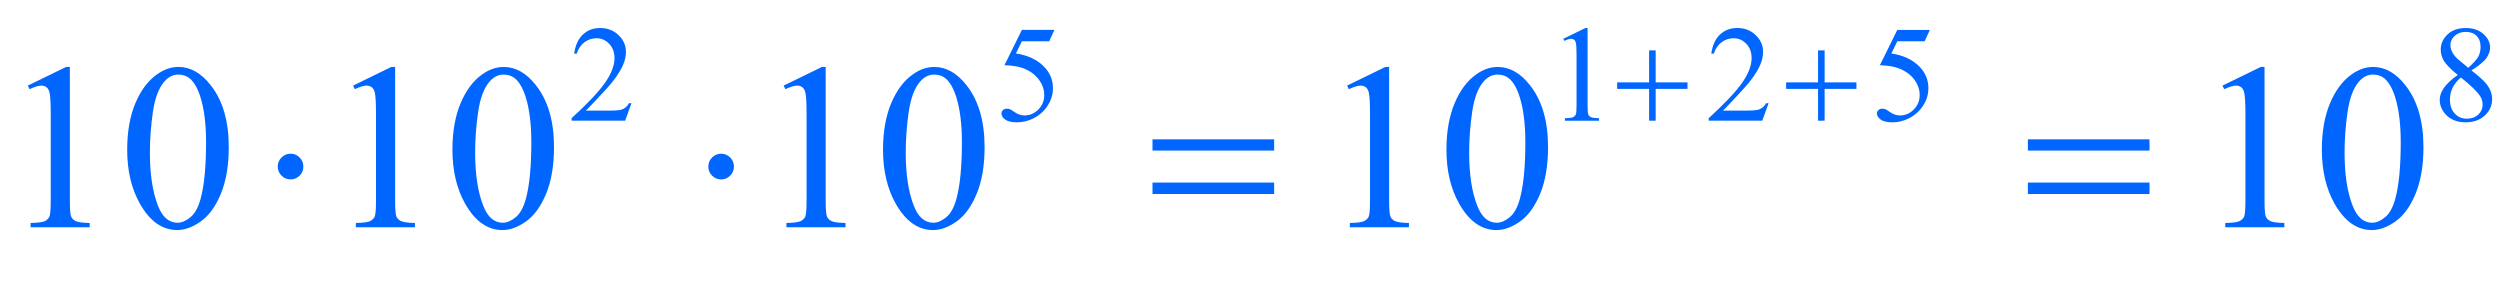 <?xml version="1.0" encoding="iso-8859-1"?>
<!-- Generator: Adobe Illustrator 16.0.0, SVG Export Plug-In . SVG Version: 6.00 Build 0)  -->
<!DOCTYPE svg PUBLIC "-//W3C//DTD SVG 1.1//EN" "http://www.w3.org/Graphics/SVG/1.1/DTD/svg11.dtd">
<svg version="1.1" id="Lager_1" xmlns="http://www.w3.org/2000/svg" xmlns:xlink="http://www.w3.org/1999/xlink" x="0px" y="0px"
	 width="131.726px" height="15.808px" viewBox="0 0 131.726 15.808" style="enable-background:new 0 0 131.726 15.808;"
	 xml:space="preserve">
<g>
	<g>
		<path style="fill:#0066FF;" d="M33.274,5.438l-0.335,0.921h-2.823v-0.13c0.831-0.758,1.415-1.376,1.754-1.856
			c0.338-0.479,0.508-0.918,0.508-1.316c0-0.304-0.093-0.553-0.279-0.748c-0.186-0.195-0.408-0.293-0.667-0.293
			c-0.235,0-0.446,0.069-0.633,0.207s-0.325,0.339-0.415,0.605h-0.13c0.059-0.435,0.21-0.769,0.453-1.002
			c0.244-0.233,0.548-0.35,0.912-0.35c0.388,0,0.712,0.125,0.972,0.374c0.26,0.25,0.39,0.543,0.39,0.882
			c0,0.242-0.057,0.485-0.169,0.727c-0.174,0.381-0.457,0.785-0.847,1.21c-0.586,0.64-0.952,1.026-1.098,1.158h1.249
			c0.254,0,0.433-0.009,0.535-0.028c0.103-0.019,0.195-0.057,0.277-0.115c0.082-0.058,0.154-0.139,0.215-0.245H33.274z"/>
		<path style="fill:#0066FF;" d="M55.558,1.575l-0.275,0.6h-1.44l-0.314,0.643c0.624,0.091,1.117,0.323,1.482,0.695
			c0.313,0.32,0.469,0.696,0.469,1.129c0,0.251-0.051,0.484-0.153,0.699c-0.102,0.214-0.231,0.396-0.386,0.547
			c-0.155,0.15-0.328,0.271-0.519,0.363c-0.271,0.129-0.548,0.194-0.833,0.194c-0.287,0-0.496-0.049-0.626-0.146
			c-0.13-0.098-0.196-0.206-0.196-0.323c0-0.066,0.027-0.124,0.081-0.174c0.054-0.051,0.123-0.076,0.205-0.076
			c0.061,0,0.114,0.01,0.16,0.028c0.046,0.019,0.124,0.067,0.235,0.145c0.176,0.123,0.355,0.184,0.536,0.184
			c0.275,0,0.517-0.104,0.725-0.312c0.208-0.208,0.312-0.462,0.312-0.761c0-0.289-0.093-0.559-0.279-0.81S54.3,3.754,53.974,3.618
			c-0.256-0.106-0.606-0.167-1.048-0.184l0.917-1.859H55.558z"/>
		<path style="fill:#0066FF;" d="M82.369,2.044l1.165-0.568h0.116v4.041c0,0.268,0.011,0.435,0.033,0.501s0.069,0.117,0.14,0.152
			s0.214,0.055,0.431,0.06v0.13h-1.8v-0.13c0.226-0.005,0.371-0.024,0.438-0.059c0.065-0.034,0.111-0.08,0.138-0.137
			c0.025-0.058,0.039-0.23,0.039-0.517V2.933c0-0.348-0.012-0.572-0.036-0.67c-0.016-0.075-0.046-0.13-0.09-0.166
			c-0.043-0.035-0.096-0.053-0.156-0.053c-0.088,0-0.209,0.037-0.364,0.109L82.369,2.044z"/>
		<path style="fill:#0066FF;" d="M93.189,5.438l-0.335,0.921h-2.823v-0.13c0.83-0.758,1.415-1.376,1.754-1.856
			c0.339-0.479,0.508-0.918,0.508-1.316c0-0.304-0.093-0.553-0.278-0.748c-0.187-0.195-0.408-0.293-0.667-0.293
			c-0.235,0-0.446,0.069-0.634,0.207C90.527,2.36,90.389,2.562,90.3,2.827h-0.131c0.059-0.435,0.21-0.769,0.453-1.002
			c0.244-0.233,0.548-0.35,0.912-0.35c0.389,0,0.713,0.125,0.973,0.374c0.26,0.25,0.39,0.543,0.39,0.882
			c0,0.242-0.057,0.485-0.169,0.727c-0.175,0.381-0.457,0.785-0.848,1.21c-0.585,0.64-0.951,1.026-1.097,1.158h1.249
			c0.254,0,0.432-0.009,0.534-0.028s0.194-0.057,0.277-0.115c0.082-0.058,0.154-0.139,0.215-0.245H93.189z"/>
		<path style="fill:#0066FF;" d="M101.685,1.575l-0.275,0.6H99.97l-0.313,0.643c0.623,0.091,1.117,0.323,1.481,0.695
			c0.312,0.32,0.47,0.696,0.47,1.129c0,0.251-0.052,0.484-0.153,0.699c-0.103,0.214-0.231,0.396-0.387,0.547
			c-0.155,0.15-0.328,0.271-0.519,0.363c-0.271,0.129-0.549,0.194-0.833,0.194c-0.287,0-0.496-0.049-0.626-0.146
			c-0.131-0.098-0.196-0.206-0.196-0.323c0-0.066,0.027-0.124,0.081-0.174c0.055-0.051,0.122-0.076,0.205-0.076
			c0.061,0,0.114,0.01,0.16,0.028c0.046,0.019,0.124,0.067,0.234,0.145c0.177,0.123,0.355,0.184,0.537,0.184
			c0.275,0,0.517-0.104,0.725-0.312c0.208-0.208,0.312-0.462,0.312-0.761c0-0.289-0.093-0.559-0.278-0.81
			c-0.187-0.25-0.442-0.444-0.77-0.581c-0.257-0.106-0.605-0.167-1.048-0.184l0.917-1.859H101.685z"/>
		<path style="fill:#0066FF;" d="M129.499,3.949c-0.379-0.311-0.623-0.56-0.732-0.748c-0.109-0.188-0.164-0.383-0.164-0.585
			c0-0.311,0.12-0.578,0.36-0.803s0.559-0.337,0.956-0.337c0.386,0,0.696,0.105,0.932,0.314c0.235,0.209,0.353,0.448,0.353,0.716
			c0,0.179-0.063,0.361-0.19,0.547c-0.127,0.186-0.392,0.404-0.794,0.656c0.414,0.32,0.688,0.572,0.822,0.755
			c0.179,0.24,0.269,0.493,0.269,0.759c0,0.336-0.129,0.624-0.385,0.863c-0.257,0.239-0.593,0.358-1.01,0.358
			c-0.454,0-0.808-0.142-1.062-0.427c-0.202-0.228-0.304-0.478-0.304-0.748c0-0.212,0.071-0.422,0.214-0.63
			C128.905,4.431,129.15,4.201,129.499,3.949z M129.665,4.083c-0.195,0.165-0.34,0.344-0.435,0.538
			c-0.094,0.194-0.141,0.404-0.141,0.63c0,0.303,0.083,0.546,0.249,0.729c0.165,0.183,0.377,0.273,0.633,0.273
			c0.254,0,0.458-0.072,0.61-0.215c0.153-0.143,0.229-0.317,0.229-0.522c0-0.169-0.045-0.321-0.134-0.455
			C130.511,4.812,130.173,4.486,129.665,4.083z M130.053,3.572c0.282-0.254,0.461-0.455,0.537-0.602
			c0.075-0.147,0.112-0.313,0.112-0.5c0-0.247-0.069-0.44-0.208-0.58c-0.139-0.14-0.328-0.21-0.568-0.21
			c-0.239,0-0.435,0.069-0.586,0.208c-0.15,0.139-0.226,0.301-0.226,0.487c0,0.123,0.031,0.245,0.094,0.367
			c0.062,0.122,0.151,0.239,0.267,0.349L130.053,3.572z"/>
	</g>
	<g>
		<path style="fill:#0066FF;" d="M1.465,4.51l2.014-0.982h0.202v6.988c0,0.464,0.019,0.753,0.058,0.867
			c0.039,0.113,0.119,0.201,0.241,0.262c0.122,0.062,0.37,0.096,0.745,0.104v0.226H1.611v-0.226
			c0.391-0.009,0.643-0.042,0.757-0.101c0.114-0.06,0.193-0.139,0.238-0.238c0.044-0.1,0.067-0.397,0.067-0.895V6.048
			c0-0.602-0.021-0.988-0.061-1.159c-0.028-0.13-0.081-0.226-0.156-0.287S2.291,4.51,2.185,4.51c-0.15,0-0.36,0.063-0.628,0.189
			L1.465,4.51z"/>
		<path style="fill:#0066FF;" d="M6.702,7.885c0-0.944,0.143-1.757,0.427-2.438c0.285-0.681,0.663-1.189,1.135-1.523
			C8.63,3.66,9.009,3.527,9.399,3.527c0.635,0,1.205,0.323,1.709,0.971c0.631,0.801,0.946,1.888,0.946,3.259
			c0,0.961-0.139,1.776-0.415,2.448c-0.277,0.671-0.63,1.158-1.059,1.461c-0.43,0.304-0.843,0.455-1.242,0.455
			c-0.79,0-1.447-0.466-1.971-1.397C6.923,9.938,6.702,8.992,6.702,7.885z M7.898,8.038c0,1.139,0.14,2.069,0.421,2.789
			c0.231,0.606,0.578,0.909,1.037,0.909c0.22,0,0.448-0.099,0.684-0.296c0.236-0.197,0.415-0.528,0.537-0.991
			c0.188-0.7,0.281-1.687,0.281-2.961c0-0.944-0.098-1.731-0.293-2.362c-0.146-0.468-0.336-0.799-0.568-0.995
			C9.831,3.997,9.629,3.93,9.394,3.93c-0.277,0-0.523,0.124-0.739,0.373C8.362,4.64,8.163,5.171,8.057,5.896
			S7.898,7.334,7.898,8.038z"/>
		<path style="fill:#0066FF;" d="M18.603,4.51l2.014-0.982h0.202v6.988c0,0.464,0.019,0.753,0.058,0.867
			c0.039,0.113,0.119,0.201,0.241,0.262c0.122,0.062,0.37,0.096,0.745,0.104v0.226h-3.113v-0.226
			c0.391-0.009,0.643-0.042,0.757-0.101c0.114-0.06,0.193-0.139,0.238-0.238c0.044-0.1,0.067-0.397,0.067-0.895V6.048
			c0-0.602-0.021-0.988-0.061-1.159c-0.028-0.13-0.081-0.226-0.156-0.287S19.429,4.51,19.323,4.51c-0.15,0-0.36,0.063-0.628,0.189
			L18.603,4.51z"/>
		<path style="fill:#0066FF;" d="M23.839,7.885c0-0.944,0.143-1.757,0.427-2.438c0.285-0.681,0.663-1.189,1.135-1.523
			c0.366-0.264,0.745-0.396,1.135-0.396c0.635,0,1.205,0.323,1.709,0.971c0.631,0.801,0.946,1.888,0.946,3.259
			c0,0.961-0.139,1.776-0.415,2.448c-0.277,0.671-0.63,1.158-1.059,1.461c-0.43,0.304-0.843,0.455-1.242,0.455
			c-0.79,0-1.447-0.466-1.971-1.397C24.061,9.938,23.839,8.992,23.839,7.885z M25.036,8.038c0,1.139,0.14,2.069,0.421,2.789
			c0.231,0.606,0.578,0.909,1.037,0.909c0.22,0,0.448-0.099,0.684-0.296c0.236-0.197,0.415-0.528,0.537-0.991
			c0.188-0.7,0.281-1.687,0.281-2.961c0-0.944-0.098-1.731-0.293-2.362c-0.146-0.468-0.336-0.799-0.568-0.995
			c-0.167-0.135-0.368-0.202-0.604-0.202c-0.277,0-0.523,0.124-0.739,0.373C25.5,4.64,25.3,5.171,25.194,5.896
			S25.036,7.334,25.036,8.038z"/>
		<path style="fill:#0066FF;" d="M41.29,4.51l2.014-0.982h0.202v6.988c0,0.464,0.019,0.753,0.058,0.867
			c0.039,0.113,0.119,0.201,0.241,0.262c0.122,0.062,0.37,0.096,0.745,0.104v0.226h-3.113v-0.226
			c0.391-0.009,0.643-0.042,0.757-0.101c0.114-0.06,0.193-0.139,0.238-0.238c0.044-0.1,0.067-0.397,0.067-0.895V6.048
			c0-0.602-0.021-0.988-0.061-1.159c-0.028-0.13-0.081-0.226-0.156-0.287S42.116,4.51,42.01,4.51c-0.15,0-0.36,0.063-0.628,0.189
			L41.29,4.51z"/>
		<path style="fill:#0066FF;" d="M46.527,7.885c0-0.944,0.143-1.757,0.427-2.438c0.285-0.681,0.663-1.189,1.135-1.523
			c0.366-0.264,0.745-0.396,1.135-0.396c0.635,0,1.205,0.323,1.709,0.971c0.631,0.801,0.946,1.888,0.946,3.259
			c0,0.961-0.139,1.776-0.415,2.448c-0.277,0.671-0.63,1.158-1.059,1.461c-0.43,0.304-0.843,0.455-1.242,0.455
			c-0.79,0-1.447-0.466-1.971-1.397C46.749,9.938,46.527,8.992,46.527,7.885z M47.723,8.038c0,1.139,0.14,2.069,0.421,2.789
			c0.231,0.606,0.578,0.909,1.037,0.909c0.22,0,0.448-0.099,0.684-0.296c0.236-0.197,0.415-0.528,0.537-0.991
			c0.188-0.7,0.281-1.687,0.281-2.961c0-0.944-0.098-1.731-0.293-2.362c-0.146-0.468-0.336-0.799-0.568-0.995
			c-0.167-0.135-0.368-0.202-0.604-0.202c-0.277,0-0.523,0.124-0.739,0.373c-0.293,0.337-0.492,0.869-0.598,1.593
			S47.723,7.334,47.723,8.038z"/>
		<path style="fill:#0066FF;" d="M70.978,4.51l2.014-0.982h0.202v6.988c0,0.464,0.019,0.753,0.058,0.867
			c0.039,0.113,0.119,0.201,0.241,0.262c0.122,0.062,0.37,0.096,0.745,0.104v0.226h-3.113v-0.226
			c0.391-0.009,0.643-0.042,0.757-0.101c0.114-0.06,0.193-0.139,0.238-0.238s0.067-0.397,0.067-0.895V6.048
			c0-0.602-0.021-0.988-0.062-1.159c-0.028-0.13-0.08-0.226-0.155-0.287c-0.076-0.061-0.166-0.092-0.271-0.092
			c-0.151,0-0.36,0.063-0.629,0.189L70.978,4.51z"/>
		<path style="fill:#0066FF;" d="M76.214,7.885c0-0.944,0.143-1.757,0.428-2.438c0.285-0.681,0.663-1.189,1.135-1.523
			c0.367-0.264,0.745-0.396,1.136-0.396c0.635,0,1.204,0.323,1.709,0.971c0.631,0.801,0.946,1.888,0.946,3.259
			c0,0.961-0.139,1.776-0.415,2.448c-0.277,0.671-0.63,1.158-1.06,1.461c-0.429,0.304-0.843,0.455-1.242,0.455
			c-0.789,0-1.446-0.466-1.971-1.397C76.437,9.938,76.214,8.992,76.214,7.885z M77.411,8.038c0,1.139,0.14,2.069,0.421,2.789
			c0.231,0.606,0.577,0.909,1.037,0.909c0.22,0,0.448-0.099,0.684-0.296c0.236-0.197,0.415-0.528,0.537-0.991
			c0.188-0.7,0.281-1.687,0.281-2.961c0-0.944-0.098-1.731-0.293-2.362c-0.146-0.468-0.336-0.799-0.567-0.995
			c-0.167-0.135-0.369-0.202-0.604-0.202c-0.277,0-0.523,0.124-0.739,0.373c-0.293,0.337-0.492,0.869-0.598,1.593
			S77.411,7.334,77.411,8.038z"/>
		<path style="fill:#0066FF;" d="M117.103,4.51l2.014-0.982h0.202v6.988c0,0.464,0.019,0.753,0.058,0.867
			c0.039,0.113,0.119,0.201,0.241,0.262c0.122,0.062,0.37,0.096,0.745,0.104v0.226h-3.113v-0.226
			c0.391-0.009,0.643-0.042,0.757-0.101c0.114-0.06,0.193-0.139,0.238-0.238s0.067-0.397,0.067-0.895V6.048
			c0-0.602-0.021-0.988-0.062-1.159c-0.028-0.13-0.08-0.226-0.155-0.287c-0.076-0.061-0.166-0.092-0.271-0.092
			c-0.151,0-0.36,0.063-0.629,0.189L117.103,4.51z"/>
		<path style="fill:#0066FF;" d="M122.339,7.885c0-0.944,0.143-1.757,0.428-2.438c0.285-0.681,0.663-1.189,1.135-1.523
			c0.367-0.264,0.745-0.396,1.136-0.396c0.635,0,1.204,0.323,1.709,0.971c0.631,0.801,0.946,1.888,0.946,3.259
			c0,0.961-0.139,1.776-0.415,2.448c-0.277,0.671-0.63,1.158-1.06,1.461c-0.429,0.304-0.843,0.455-1.242,0.455
			c-0.789,0-1.446-0.466-1.971-1.397C122.562,9.938,122.339,8.992,122.339,7.885z M123.536,8.038c0,1.139,0.14,2.069,0.421,2.789
			c0.231,0.606,0.577,0.909,1.037,0.909c0.22,0,0.448-0.099,0.684-0.296c0.236-0.197,0.415-0.528,0.537-0.991
			c0.188-0.7,0.281-1.687,0.281-2.961c0-0.944-0.098-1.731-0.293-2.362c-0.146-0.468-0.336-0.799-0.567-0.995
			c-0.167-0.135-0.369-0.202-0.604-0.202c-0.277,0-0.523,0.124-0.739,0.373c-0.293,0.337-0.492,0.869-0.598,1.593
			S123.536,7.334,123.536,8.038z"/>
	</g>
	<g>
		<path style="fill:#0066FF;" d="M86.892,2.654h0.346v1.687h1.677v0.342h-1.677v1.676h-0.346V4.683h-1.683V4.341h1.683V2.654z"/>
		<path style="fill:#0066FF;" d="M95.794,2.654h0.346v1.687h1.677v0.342H96.14v1.676h-0.346V4.683h-1.683V4.341h1.683V2.654z"/>
	</g>
	<g>
		<path style="fill:#0066FF;" d="M15.984,8.776c0,0.188-0.066,0.347-0.198,0.479c-0.132,0.132-0.29,0.198-0.473,0.198
			c-0.187,0-0.347-0.066-0.479-0.198c-0.132-0.133-0.199-0.292-0.199-0.479s0.066-0.347,0.199-0.479
			c0.132-0.132,0.292-0.199,0.479-0.199c0.183,0,0.341,0.066,0.473,0.199C15.917,8.43,15.984,8.589,15.984,8.776z"/>
		<path style="fill:#0066FF;" d="M38.671,8.776c0,0.188-0.066,0.347-0.198,0.479C38.341,9.388,38.183,9.454,38,9.454
			c-0.187,0-0.347-0.066-0.479-0.198c-0.132-0.133-0.199-0.292-0.199-0.479s0.066-0.347,0.199-0.479
			C37.653,8.165,37.813,8.099,38,8.099c0.183,0,0.341,0.066,0.473,0.199C38.605,8.43,38.671,8.589,38.671,8.776z"/>
		<path style="fill:#0066FF;" d="M60.726,7.342h6.409v0.592h-6.409V7.342z M60.726,9.619h6.409v0.604h-6.409V9.619z"/>
		<path style="fill:#0066FF;" d="M106.849,7.342h6.409v0.592h-6.409V7.342z M106.849,9.619h6.409v0.604h-6.409V9.619z"/>
	</g>
</g>
<g id="theGroup">
</g>
</svg>
